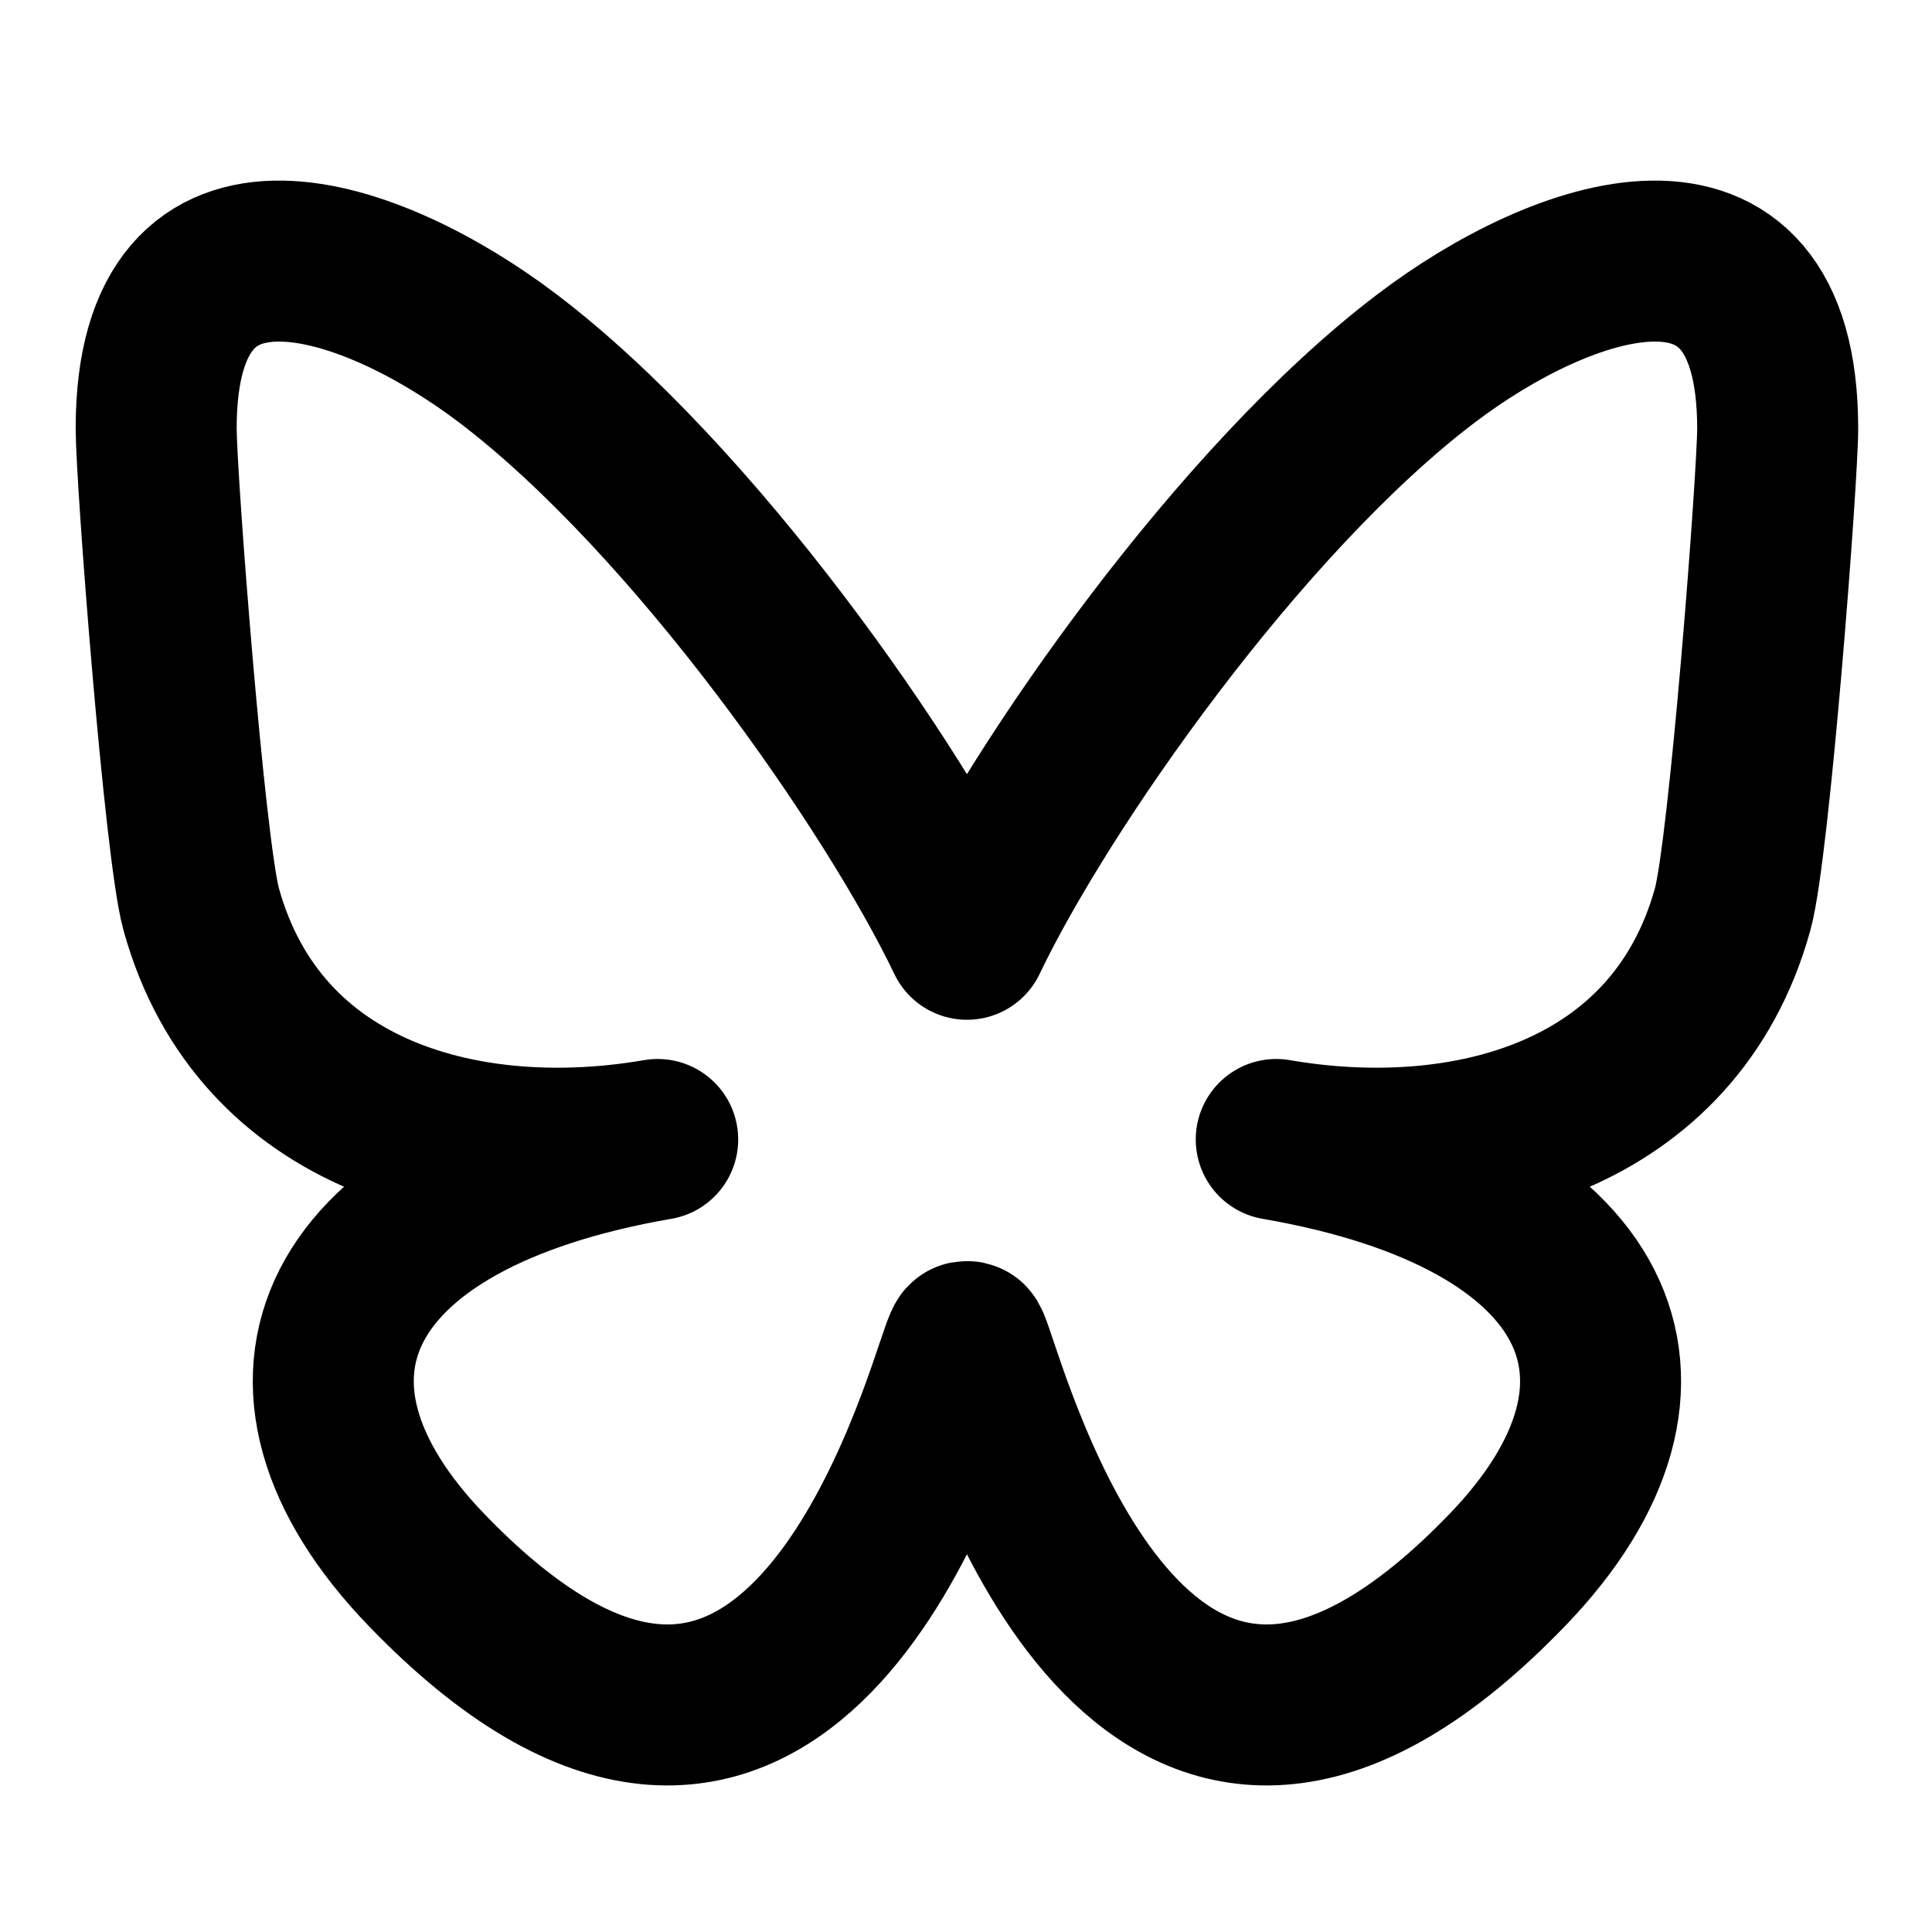 <svg xmlns="http://www.w3.org/2000/svg" class="icon icon-tabler icon-tabler-brand-bluesky" width="24" height="24" viewBox="0 0 24 24" stroke-width="2" stroke="currentColor" fill="none" stroke-linecap="round" stroke-linejoin="round">
  <path stroke="none" d="M0 0h24v24H0z" fill="none"/>
  <path d="M 6.307 4.451 C 8.615 6.202 11.099 9.759 12.012 11.668 C 12.923 9.76 15.407 6.202 17.717 4.451 C 19.383 3.185 22.083 2.207 22.083 5.321 C 22.083 5.944 21.73 10.549 21.524 11.294 C 20.804 13.893 18.184 14.557 15.854 14.155 C 19.928 14.858 20.964 17.179 18.726 19.501 C 14.477 23.912 12.618 18.395 12.14 16.981 C 12.054 16.722 12.012 16.6 12.012 16.703 C 12.012 16.6 11.97 16.722 11.882 16.981 C 11.407 18.395 9.547 23.912 5.297 19.501 C 3.059 17.179 4.095 14.858 8.17 14.155 C 5.837 14.557 3.219 13.893 2.499 11.294 C 2.294 10.549 1.94 5.944 1.94 5.321 C 1.94 2.207 4.64 3.185 6.307 4.451 Z" style="transform-box: fill-box; transform-origin: 50% 50%;" />
</svg>